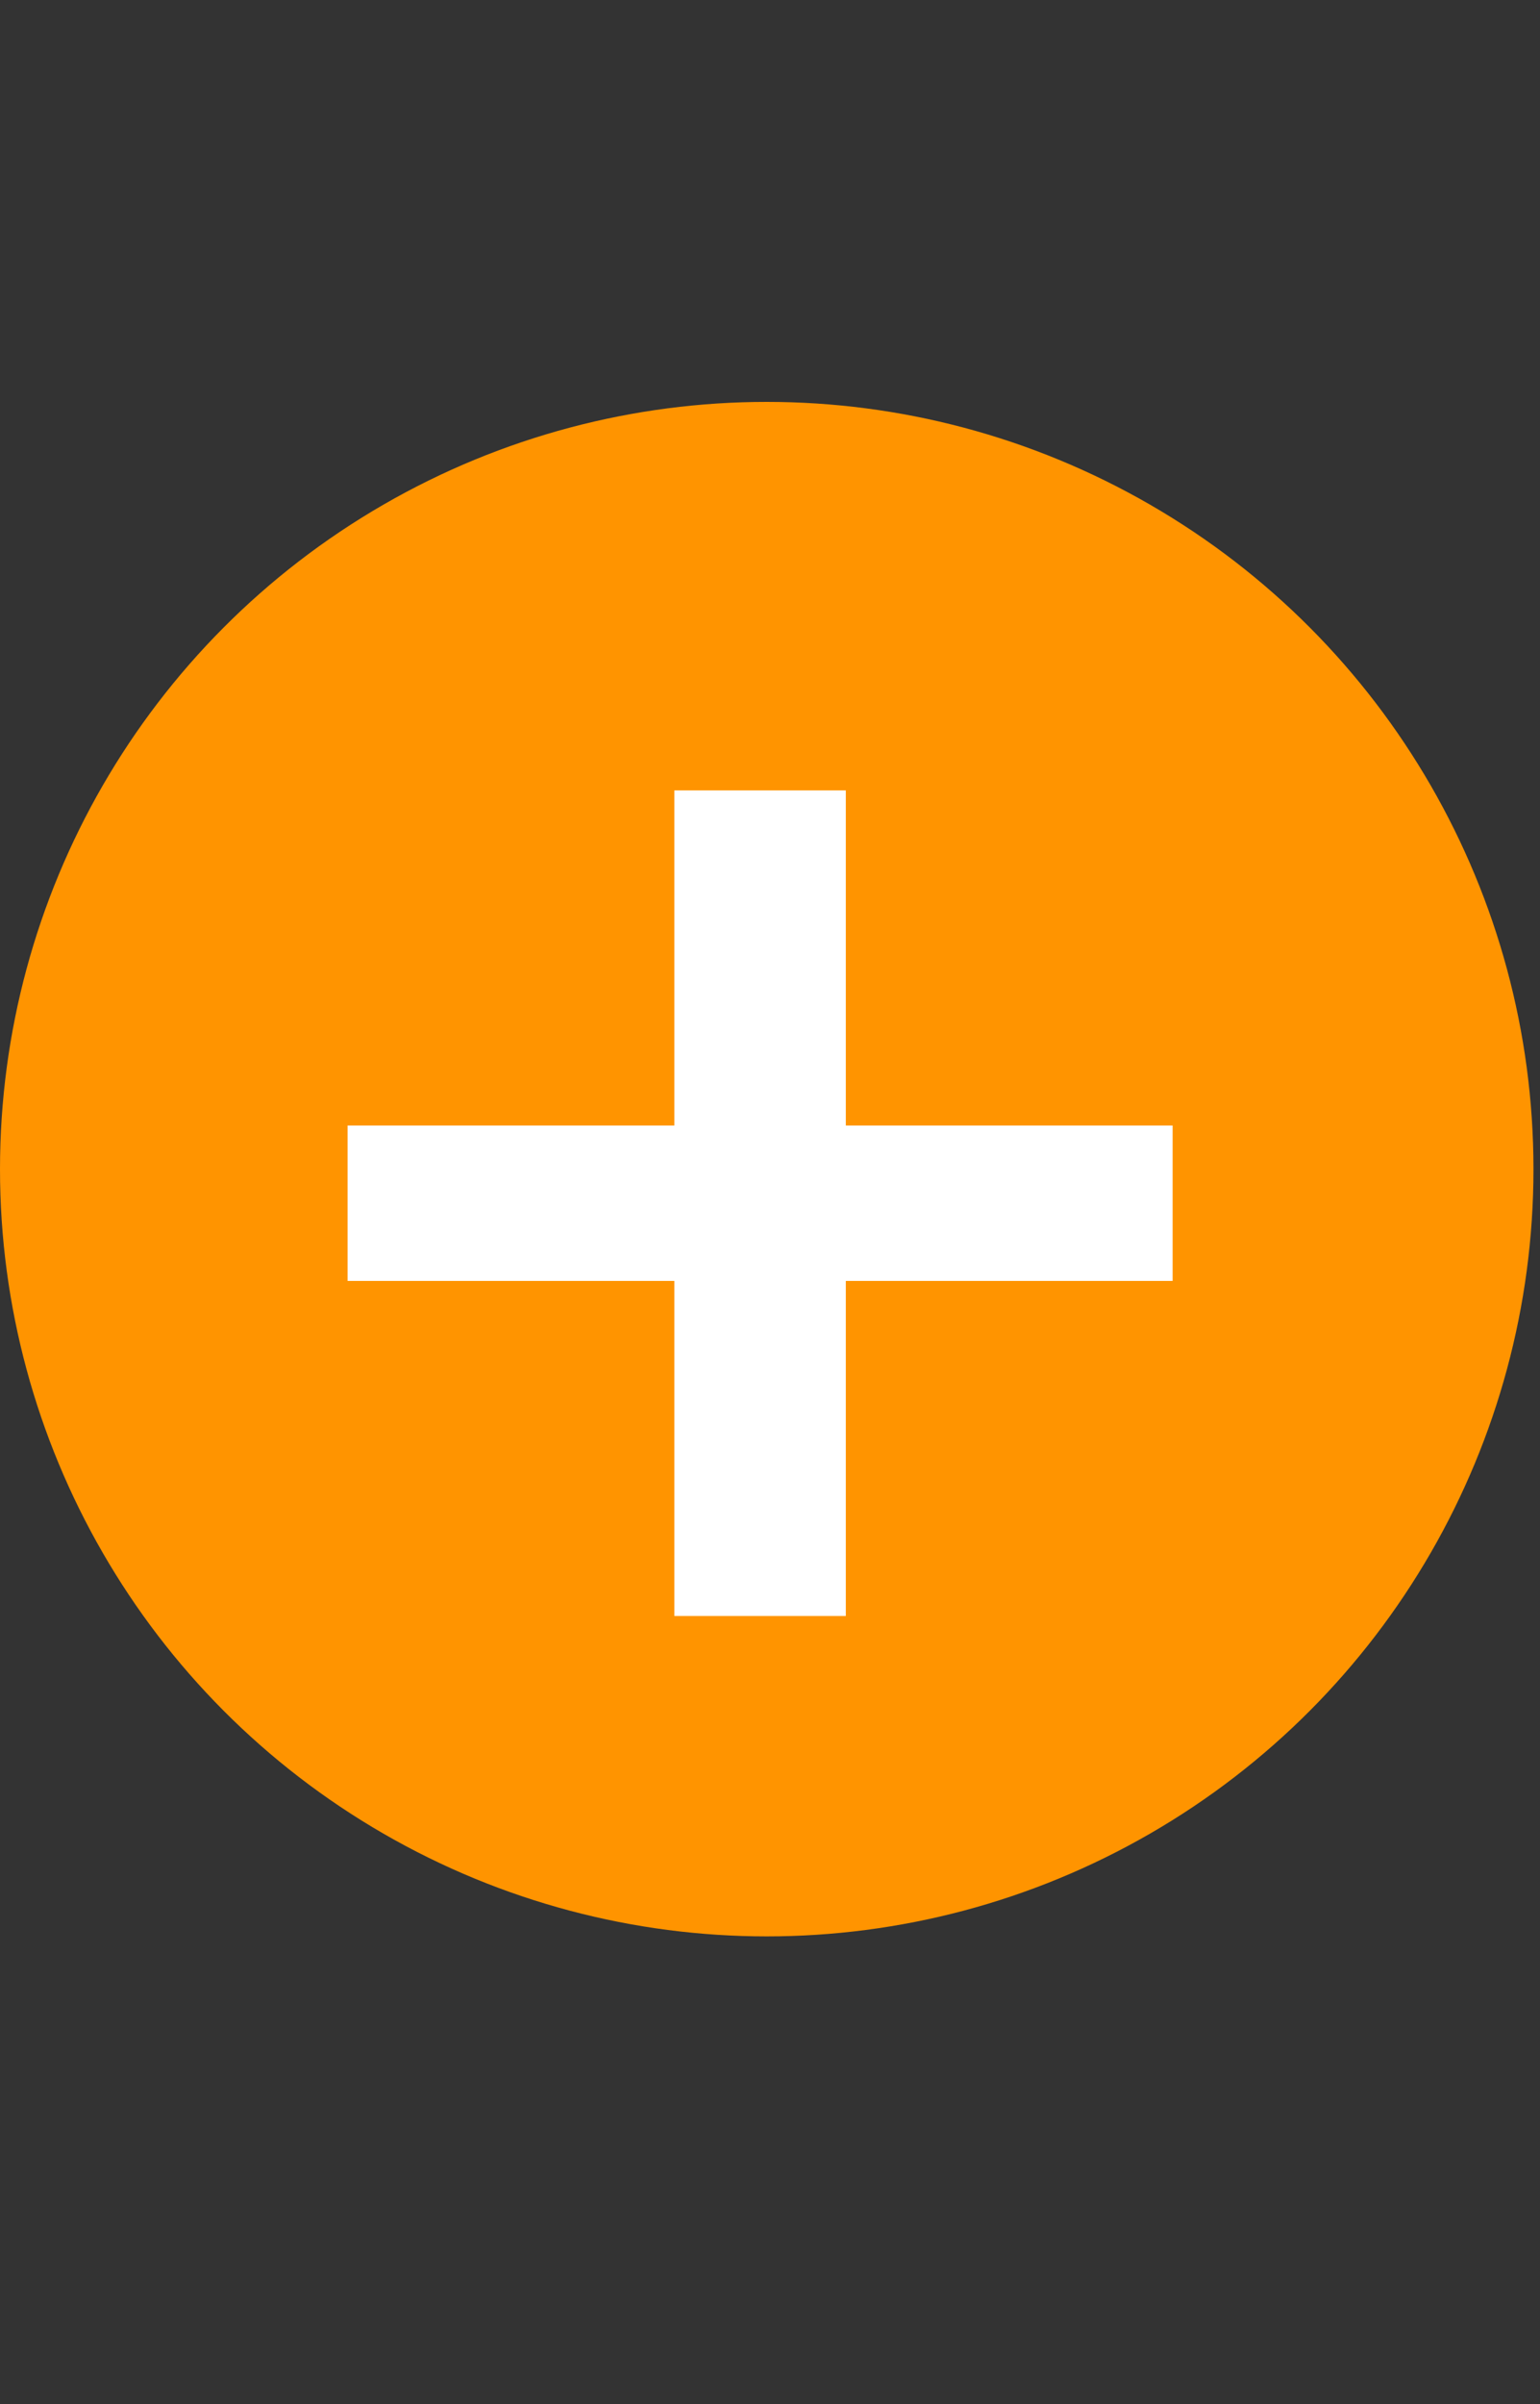 <svg width="25" height="39" viewBox="0 0 25 39" fill="none" xmlns="http://www.w3.org/2000/svg">
<rect x="0" y="0" width="25" height="39" fill="#333333" stroke="none"/>
<circle cx="12.447" cy="18.967" r="12.447" fill="#FF9400"/>
<path d="M10.947 12.823H13.731V18.259H19.036V20.78H13.731V26.216H10.947V20.78H5.643V18.259H10.947V12.823Z" fill="white"/>
</svg>
